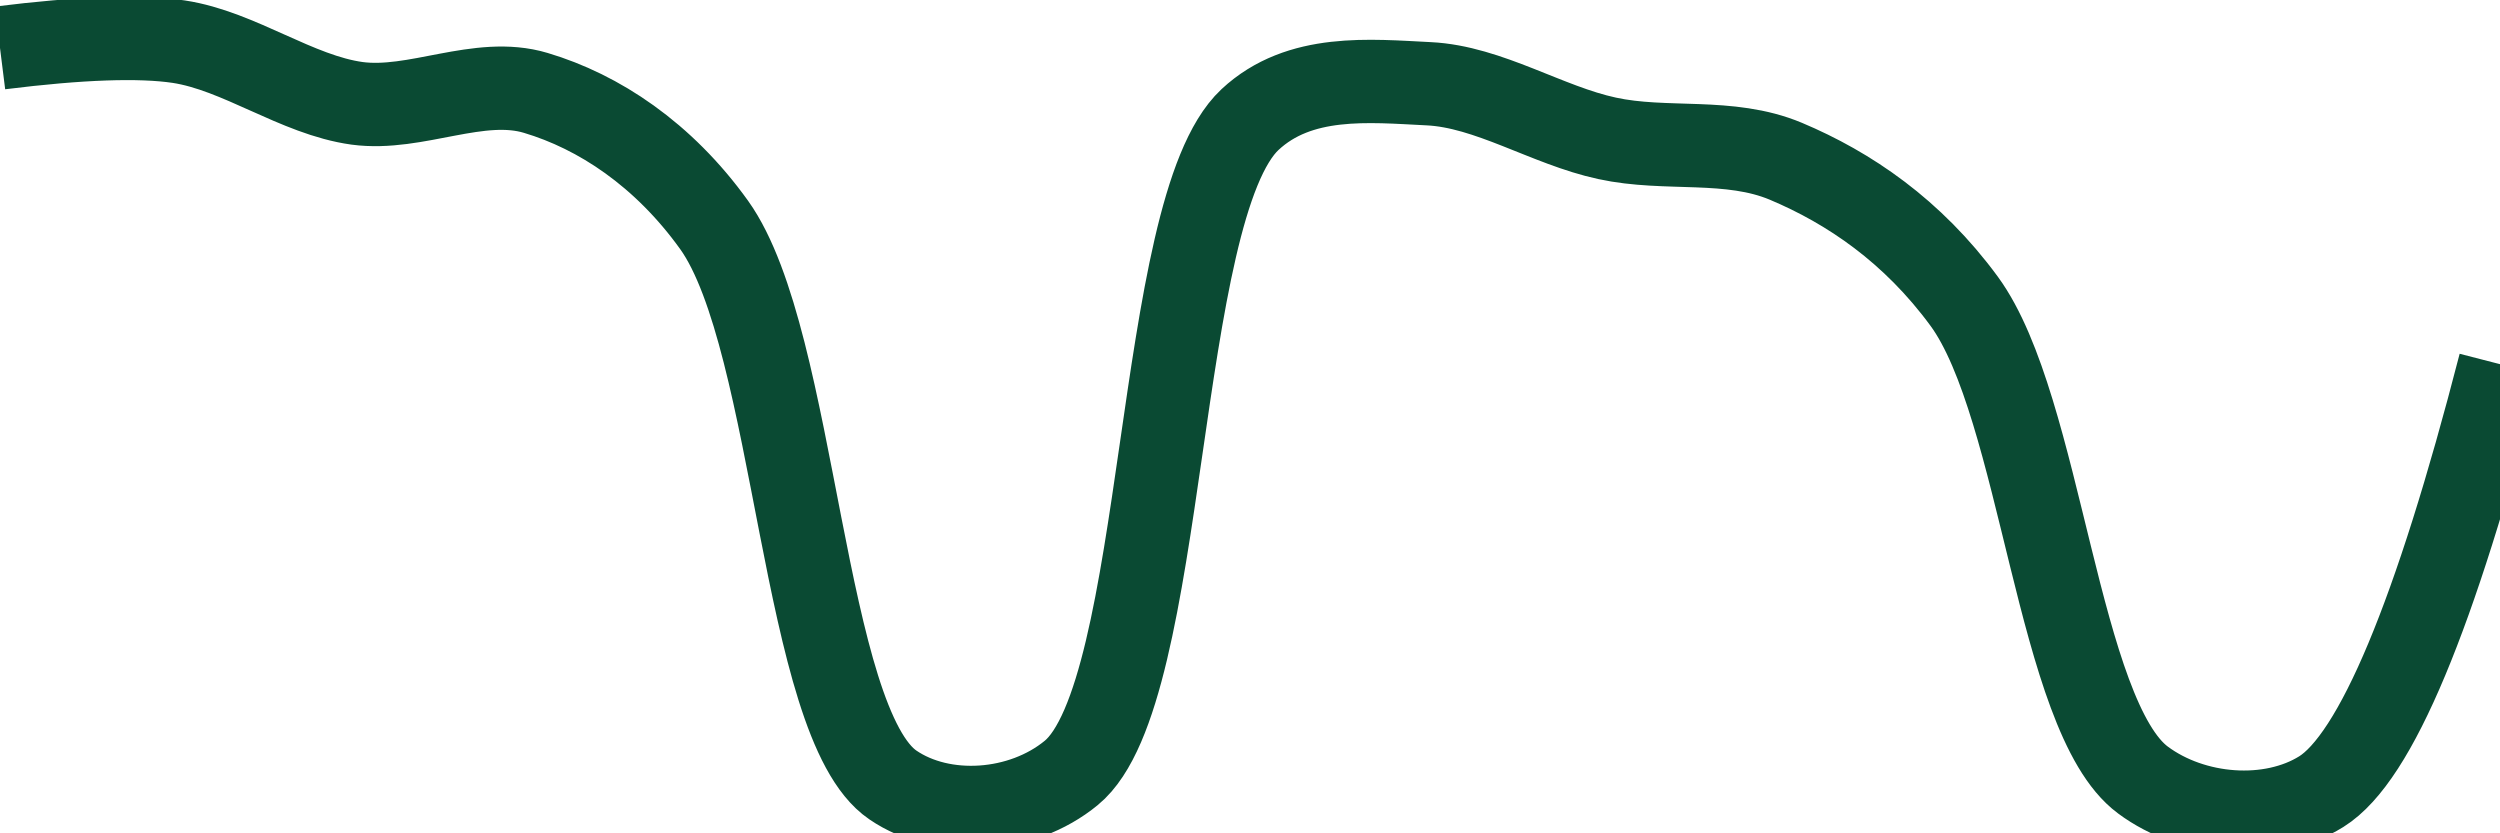 <svg class="main-svg" xmlns="http://www.w3.org/2000/svg" xmlns:xlink="http://www.w3.org/1999/xlink" width="60" height="20" style="" viewBox="0 0 60 20"><rect x="0" y="0" width="60" height="20" style="fill: rgb(0, 0, 0); fill-opacity: 0;"/><defs id="defs-f689dd"><g class="clips"><clipPath id="clipf689ddxyplot" class="plotclip"><rect width="60" height="20"/></clipPath><clipPath class="axesclip" id="clipf689ddx"><rect x="0" y="0" width="60" height="20"/></clipPath><clipPath class="axesclip" id="clipf689ddy"><rect x="0" y="0" width="60" height="20"/></clipPath><clipPath class="axesclip" id="clipf689ddxy"><rect x="0" y="0" width="60" height="20"/></clipPath></g><g class="gradients"/><g class="patterns"/></defs><g class="bglayer"><rect class="bg" x="0" y="0" width="60" height="20" style="fill: rgb(0, 0, 0); fill-opacity: 0; stroke-width: 0;"/></g><g class="layer-below"><g class="imagelayer"/><g class="shapelayer"/></g><g class="cartesianlayer"><g class="subplot xy"><g class="layer-subplot"><g class="shapelayer"/><g class="imagelayer"/></g><g class="minor-gridlayer"><g class="x"/><g class="y"/></g><g class="gridlayer"><g class="x"/><g class="y"/></g><g class="zerolinelayer"/><g class="layer-between"><g class="shapelayer"/><g class="imagelayer"/></g><path class="xlines-below"/><path class="ylines-below"/><g class="overlines-below"/><g class="xaxislayer-below"/><g class="yaxislayer-below"/><g class="overaxes-below"/><g class="overplot"><g class="xy" transform="" clip-path="url(#clipf689ddxyplot)"><g class="scatterlayer mlayer"><g class="trace scatter traceb3c669" style="stroke-miterlimit: 2; opacity: 1;"><g class="fills"/><g class="errorbars"/><g class="lines"><path class="js-line" d="M0,1.15Q2.88,0.79 4.29,1C5.74,1.22 7.12,2.28 8.57,2.48C9.98,2.67 11.5,1.82 12.86,2.23C14.37,2.68 15.92,3.7 17.14,5.4C19.12,8.17 19.25,17.36 21.43,18.84C22.63,19.66 24.52,19.53 25.71,18.55C28.03,16.65 27.7,5.02 30,2.87C31.19,1.76 32.87,1.94 34.29,2.01C35.73,2.08 37.13,3.01 38.57,3.32C39.99,3.63 41.5,3.3 42.86,3.87C44.38,4.51 45.9,5.54 47.14,7.23C49,9.77 49.38,17.2 51.43,18.72C52.64,19.62 54.49,19.76 55.71,19Q57.67,17.78 60,8.74" style="vector-effect: none; fill: none; stroke: rgb(10, 74, 51); stroke-opacity: 1; stroke-width: 2px; opacity: 1;"/></g><g class="points"/><g class="text"/></g></g></g></g><path class="xlines-above crisp" d="M0,0" style="fill: none;"/><path class="ylines-above crisp" d="M0,0" style="fill: none;"/><g class="overlines-above"/><g class="xaxislayer-above"/><g class="yaxislayer-above"/><g class="overaxes-above"/></g></g><g class="polarlayer"/><g class="smithlayer"/><g class="ternarylayer"/><g class="geolayer"/><g class="funnelarealayer"/><g class="pielayer"/><g class="iciclelayer"/><g class="treemaplayer"/><g class="sunburstlayer"/><g class="glimages"/><defs id="topdefs-f689dd"><g class="clips"/></defs><g class="layer-above"><g class="imagelayer"/><g class="shapelayer"/></g><g class="infolayer"><g class="g-gtitle"/></g></svg>